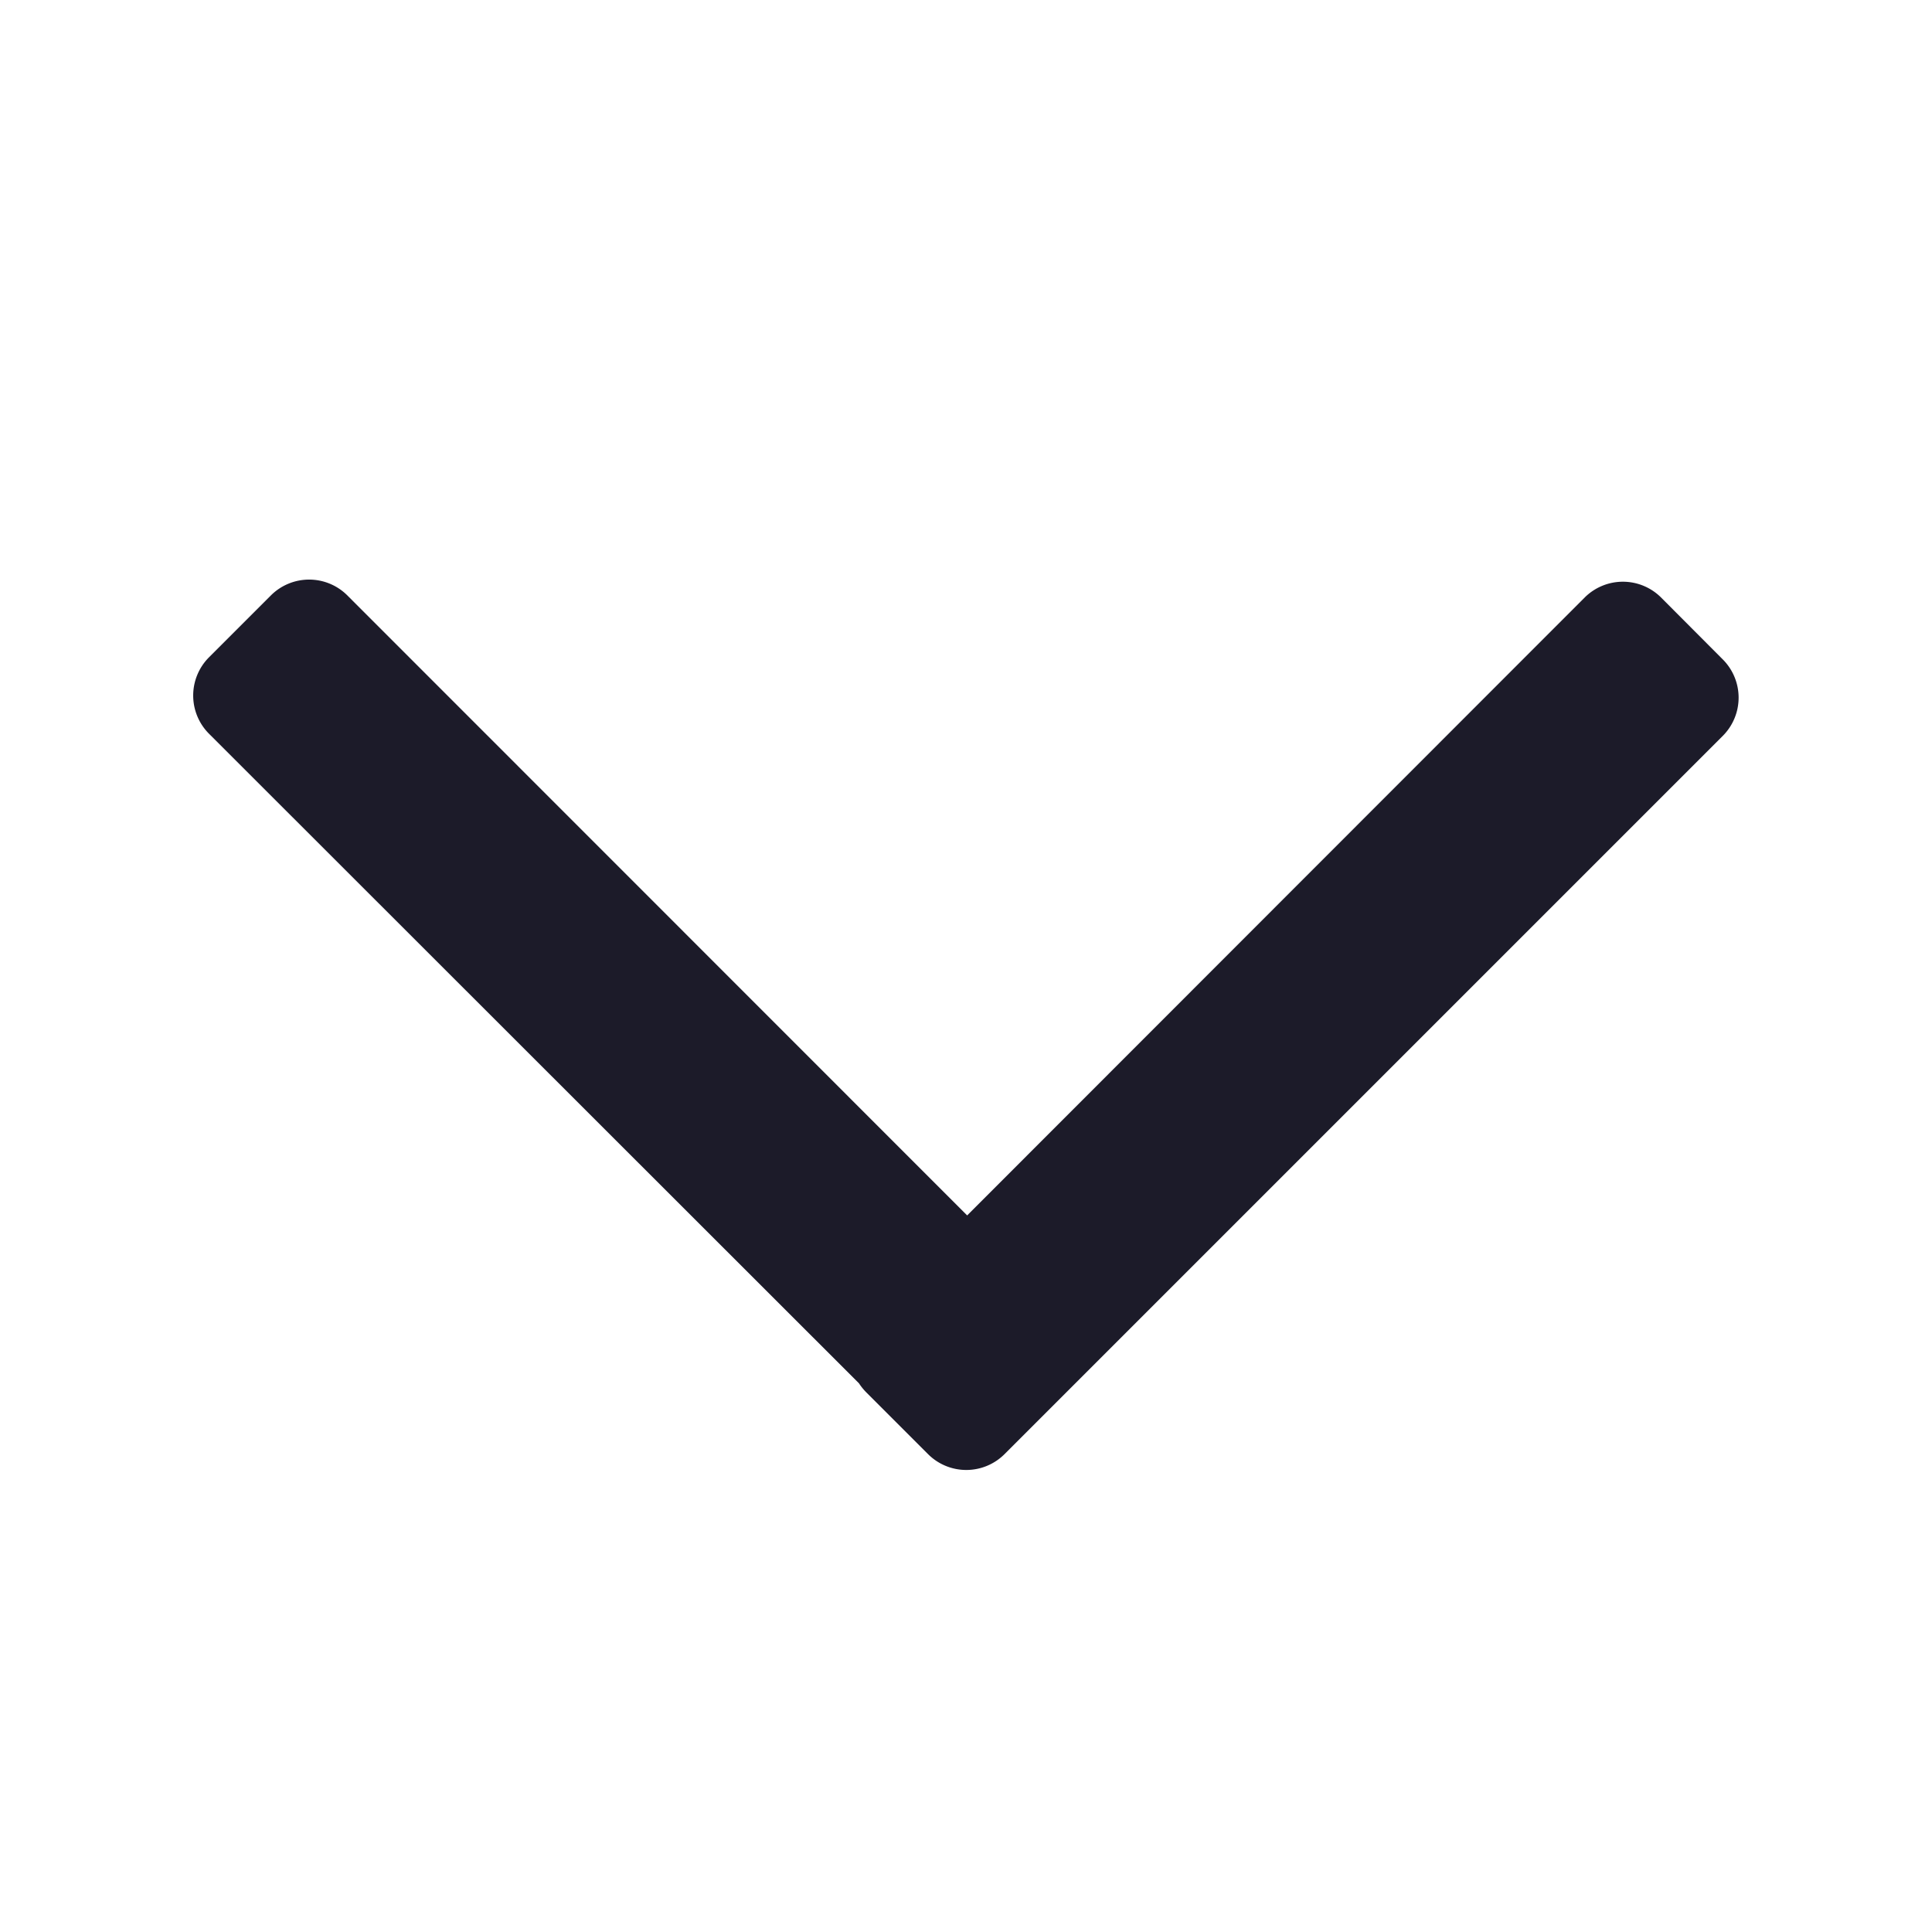 <svg xmlns="http://www.w3.org/2000/svg" width="10" height="10" fill="none"><path fill="#1C1B29" fill-rule="evenodd" d="M1.797 3.081a.28.28 0 0 0-.394 0l-.322.322a.28.28 0 0 0 0 .394L4.446 7.16a.3.3 0 0 0 .037.046l.322.322a.28.28 0 0 0 .393 0l3.72-3.72a.28.28 0 0 0 0-.394l-.321-.322a.28.28 0 0 0-.394 0L5.006 6.291z" clip-rule="evenodd"/></svg>
